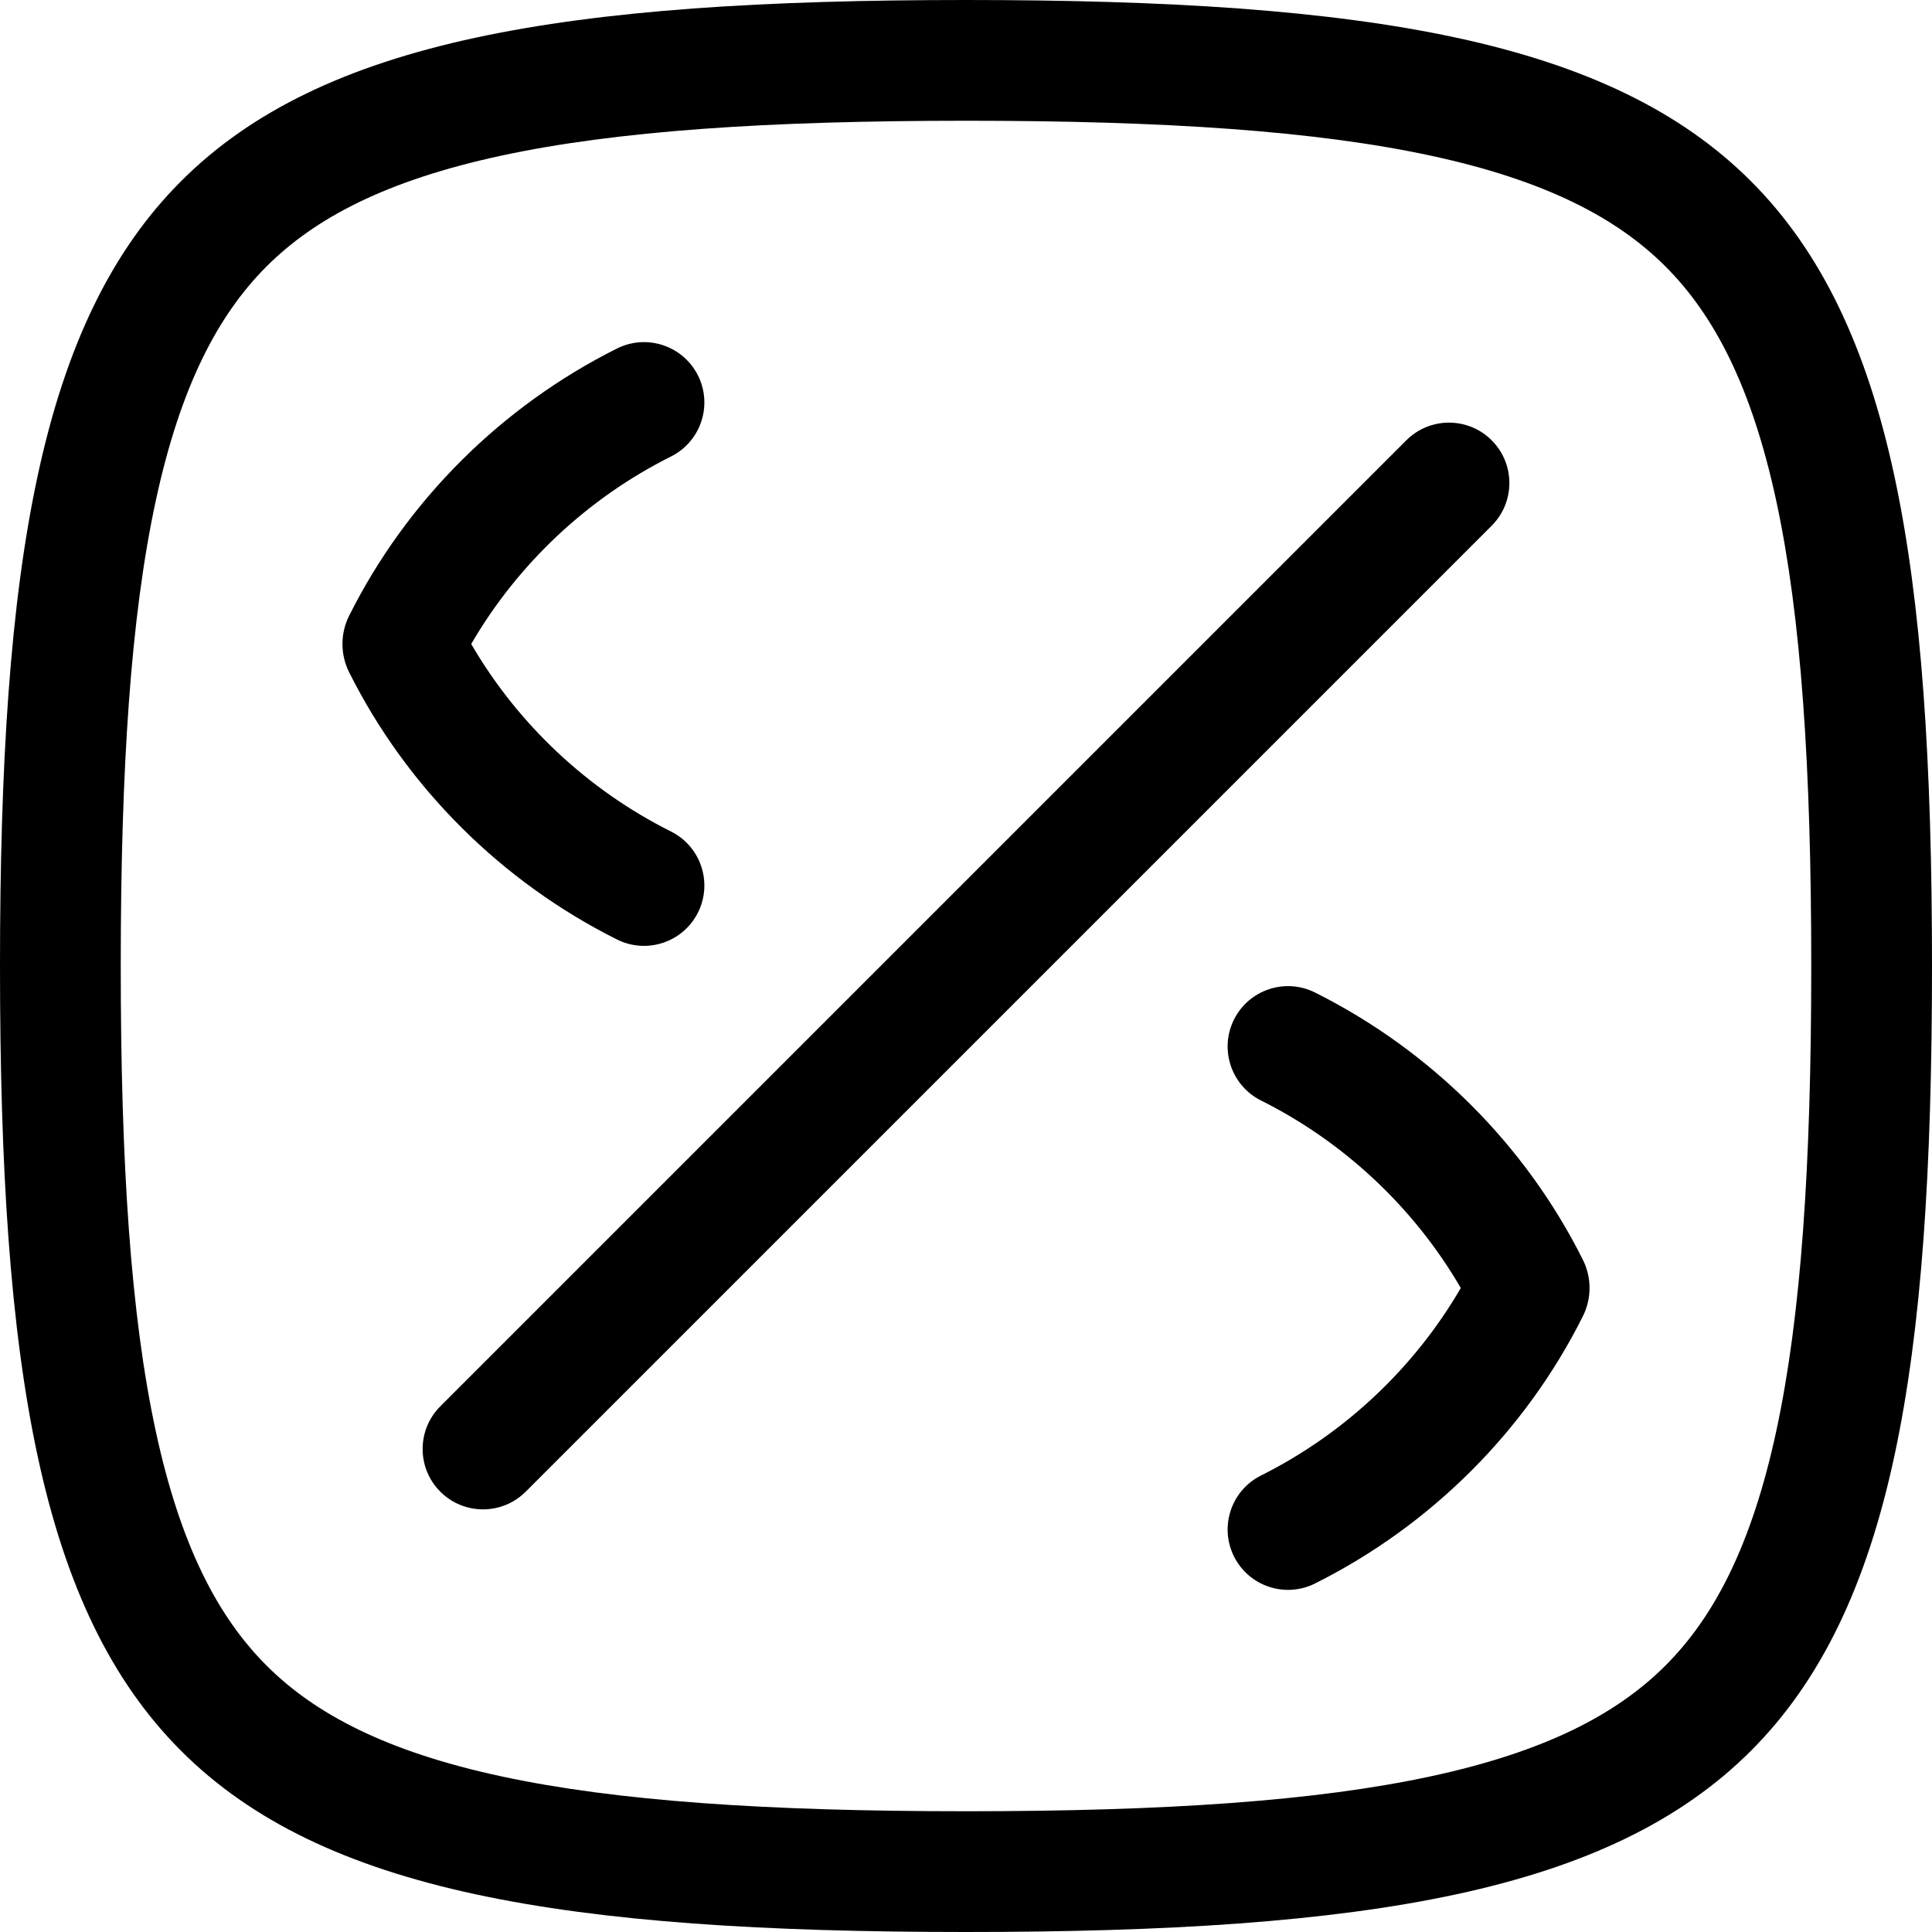 <svg width="256" height="256" viewBox="0 0 256 256" fill="none" xmlns="http://www.w3.org/2000/svg">
<path d="M163.51 135.094C165.486 131.143 170.289 129.538 174.24 131.51C189.511 139.146 202.085 151.618 209.74 166.927C210.917 169.282 210.917 172.052 209.74 174.406C202.085 189.715 189.511 202.187 174.24 209.823C170.289 211.796 165.486 210.19 163.51 206.24C161.538 202.289 163.143 197.486 167.094 195.51C178.139 189.987 187.389 181.285 193.563 170.667C187.389 160.048 178.139 151.347 167.094 145.823C163.143 143.848 161.538 139.045 163.51 135.094Z" fill="black"/>
<path d="M186.344 58.344C189.468 55.22 194.532 55.22 197.656 58.344C200.78 61.468 200.78 66.532 197.656 69.656L69.656 197.656C66.532 200.78 61.468 200.78 58.344 197.656C55.22 194.532 55.22 189.468 58.344 186.344L186.344 58.344Z" fill="black"/>
<path d="M81.76 46.177C85.712 44.204 90.514 45.81 92.49 49.76C94.462 53.712 92.857 58.514 88.906 60.49C77.861 66.013 68.611 74.715 62.438 85.333C68.611 95.951 77.861 104.653 88.906 110.177C92.857 112.152 94.462 116.955 92.49 120.906C90.514 124.857 85.712 126.462 81.76 124.49C66.489 116.854 53.915 104.382 46.26 89.073C45.083 86.718 45.083 83.948 46.26 81.594C53.915 66.285 66.489 53.813 81.76 46.177Z" fill="black"/>
<path fill-rule="evenodd" clip-rule="evenodd" d="M128 0C234.667 0 256 21.333 256 128C256 234.667 234.667 256 128 256C21.333 256 0 234.667 0 128C0 21.333 21.333 0 128 0ZM128 16C101.652 16 81.681 17.334 66.375 20.635C51.248 23.898 41.774 28.851 35.312 35.312C28.851 41.774 23.898 51.248 20.635 66.375C17.334 81.681 16 101.652 16 128C16 154.348 17.334 174.319 20.635 189.625C23.898 204.752 28.851 214.226 35.312 220.688C41.774 227.149 51.248 232.102 66.375 235.365C81.681 238.666 101.652 240 128 240C154.348 240 174.319 238.666 189.625 235.365C204.752 232.102 214.226 227.149 220.688 220.688C227.149 214.226 232.102 204.752 235.365 189.625C238.666 174.319 240 154.348 240 128C240 101.652 238.666 81.681 235.365 66.375C232.102 51.248 227.149 41.774 220.688 35.312C214.226 28.851 204.752 23.898 189.625 20.635C174.319 17.334 154.348 16 128 16Z" fill="black"/>
</svg>
